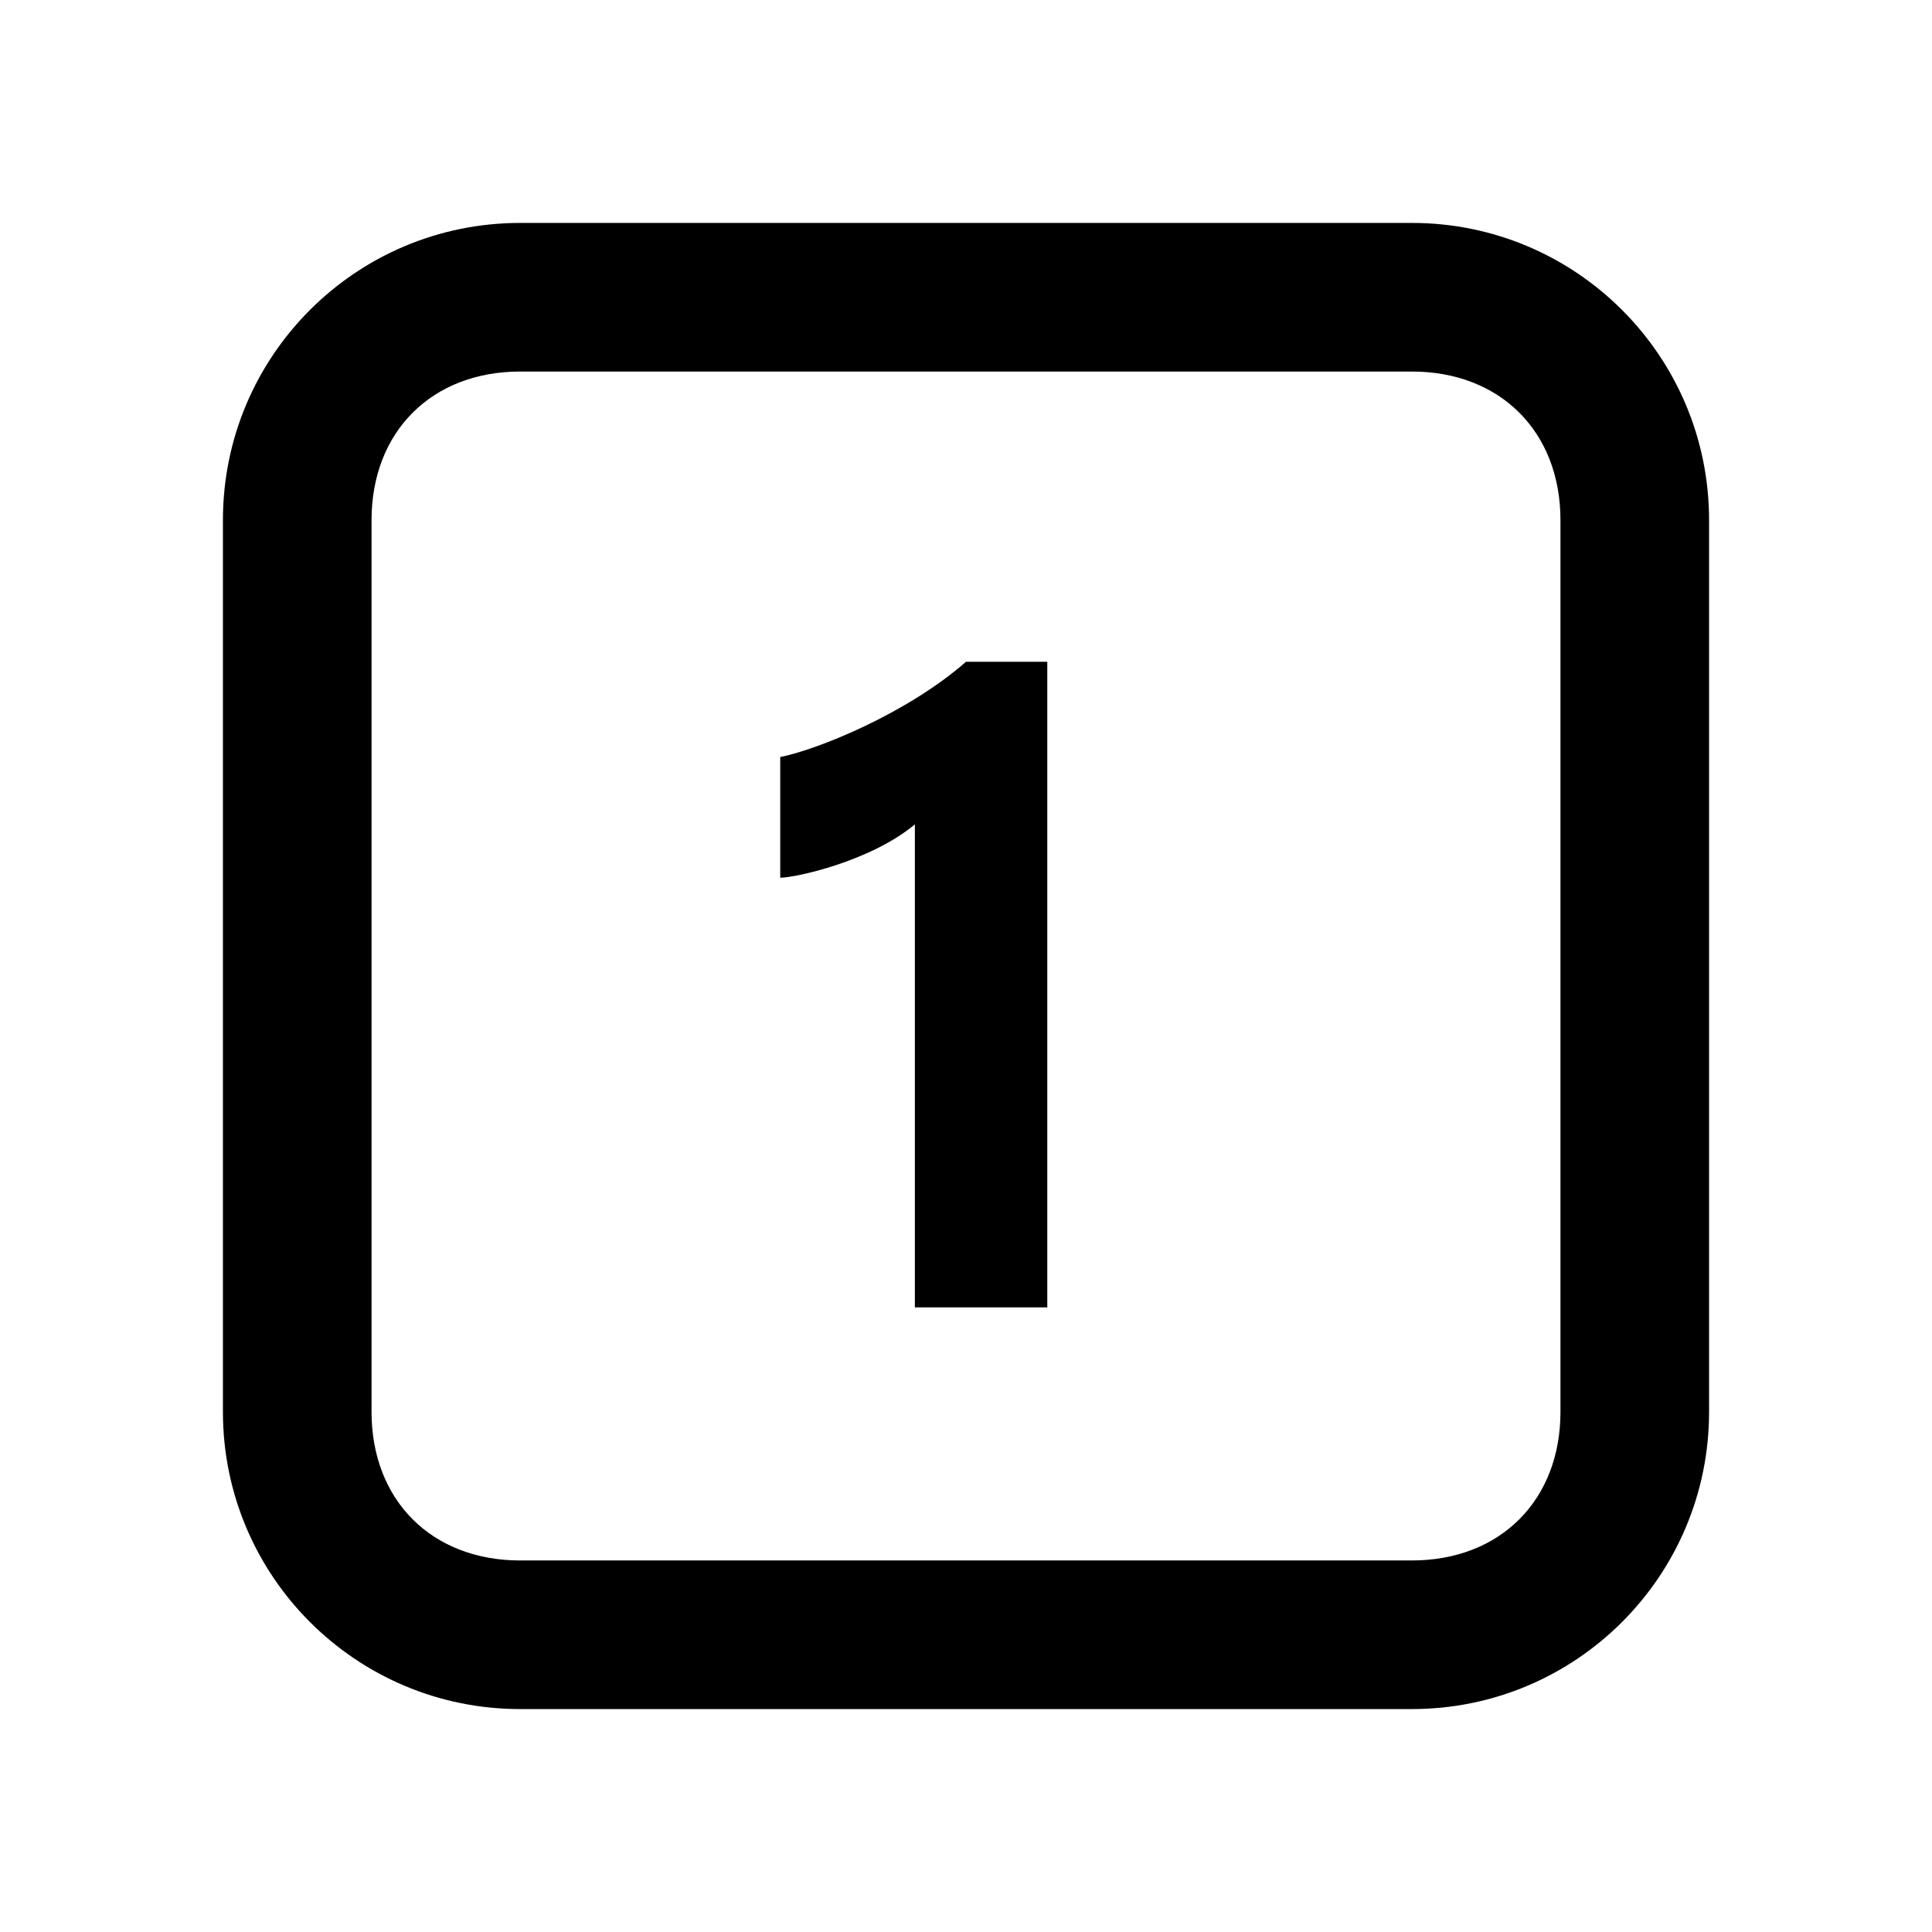 <?xml version="1.0"?>
<svg xmlns="http://www.w3.org/2000/svg" viewBox="0 0 26 26" enable-background="new 0 0 26 26">
    <path style="text-indent:0;text-align:start;line-height:normal;text-transform:none;block-progression:tb;-inkscape-font-specification:Bitstream Vera Sans" d="M 7 3 C 4.79 3 3 4.79 3 7 L 3 19 C 3 21.21 4.79 23 7 23 L 19 23 C 21.21 23 23 21.21 23 19 L 23 7 C 23 4.79 21.21 3 19 3 L 7 3 z M 7 5 L 19 5 C 20.19 5 21 5.81 21 7 L 21 19 C 21 20.19 20.19 21 19 21 L 7 21 C 5.81 21 5 20.19 5 19 L 5 7 C 5 5.81 5.81 5 7 5 z M 13 8.906 C 12.2 9.606 11 10.088 10.5 10.188 L 10.5 11.812 C 10.7 11.812 11.713 11.594 12.312 11.094 L 12.312 17.594 L 14.094 17.594 L 14.094 9 L 14.094 8.906 L 13 8.906 z" overflow="visible" enable-background="accumulate" font-family="Bitstream Vera Sans"/>
</svg>
